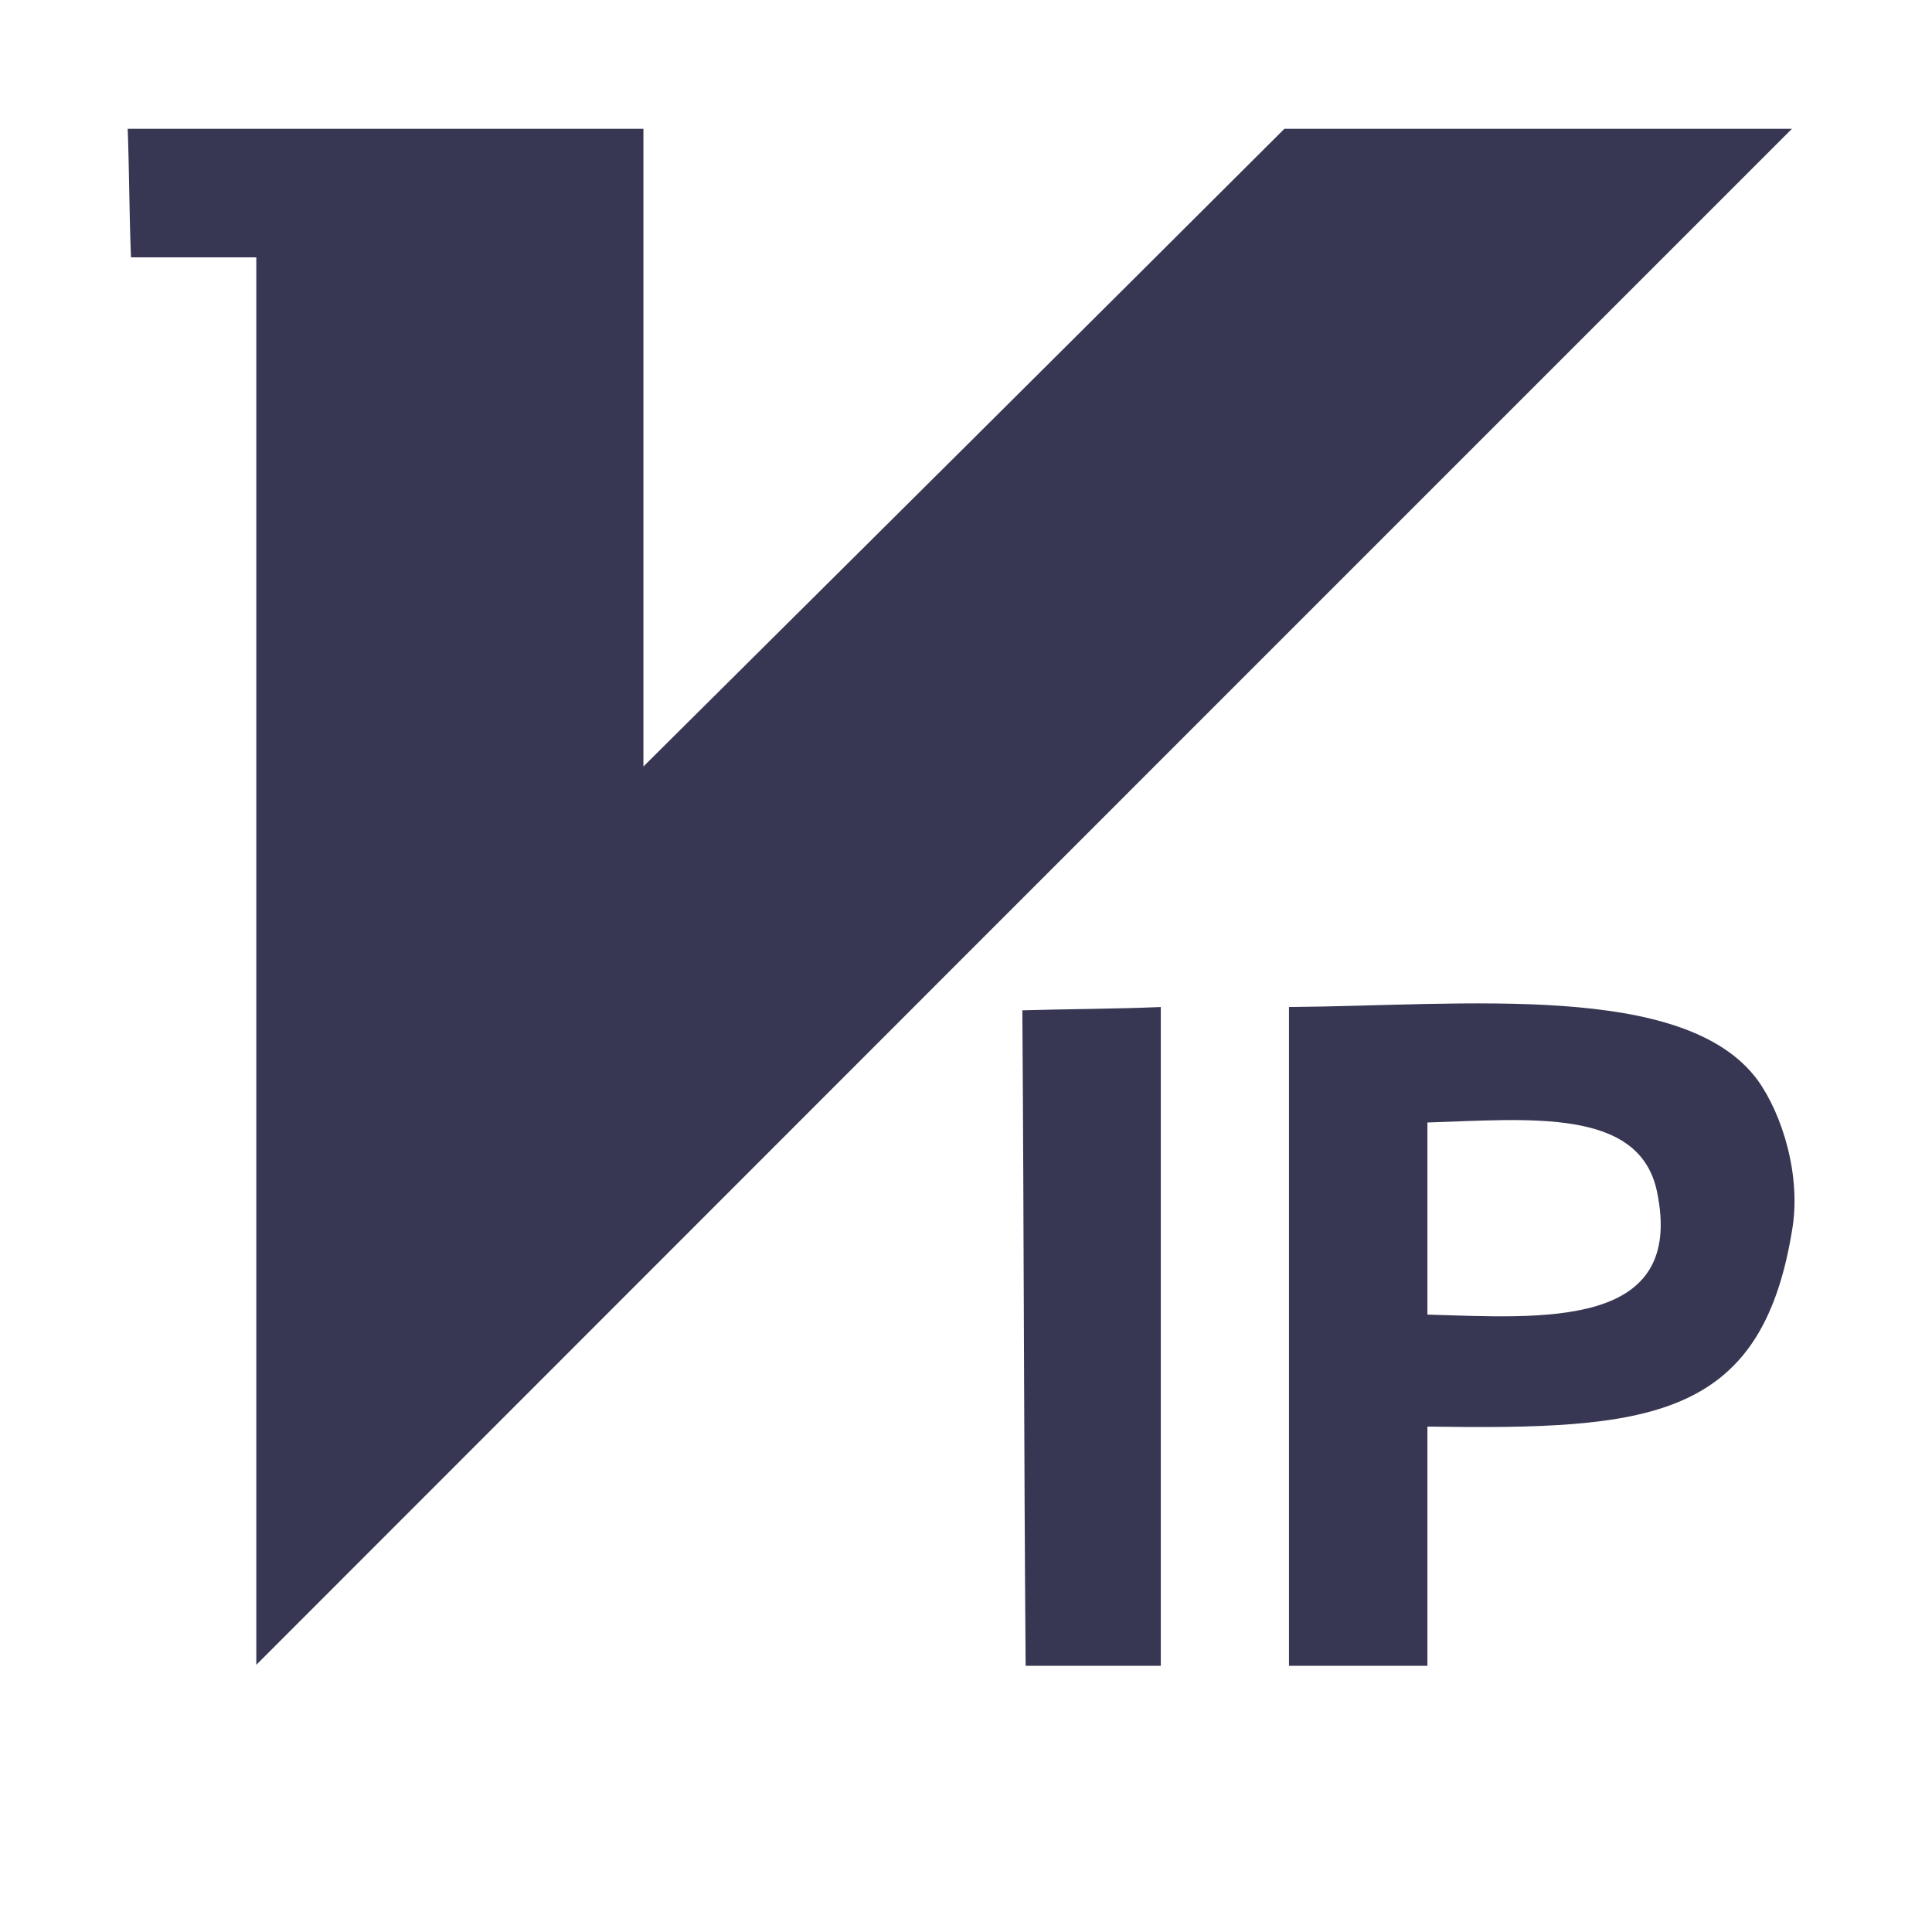 <svg width="30" height="30" viewBox="0 0 30 30" fill="none" xmlns="http://www.w3.org/2000/svg">
<path d="M20.015 15.637V25.866H22.165V22.152C25.601 22.203 27.342 22.05 27.825 19.118C27.978 18.26 27.672 17.298 27.291 16.77C26.158 15.236 22.75 15.616 20.015 15.637ZM22.165 20.413V17.43C23.76 17.379 25.448 17.202 25.727 18.491C26.185 20.647 23.958 20.464 22.165 20.413ZM15.875 15.688C15.899 19.073 15.899 22.481 15.926 25.866H18.025V15.637C17.317 15.667 16.607 15.667 15.875 15.688ZM19.944 2C16.631 5.306 13.327 8.589 9.991 11.902V2H1.983C2.007 2.656 2.007 3.337 2.034 3.996H3.98V25.851C11.936 17.889 19.869 9.956 27.825 2H19.944Z" fill="#373754"/>
</svg>
